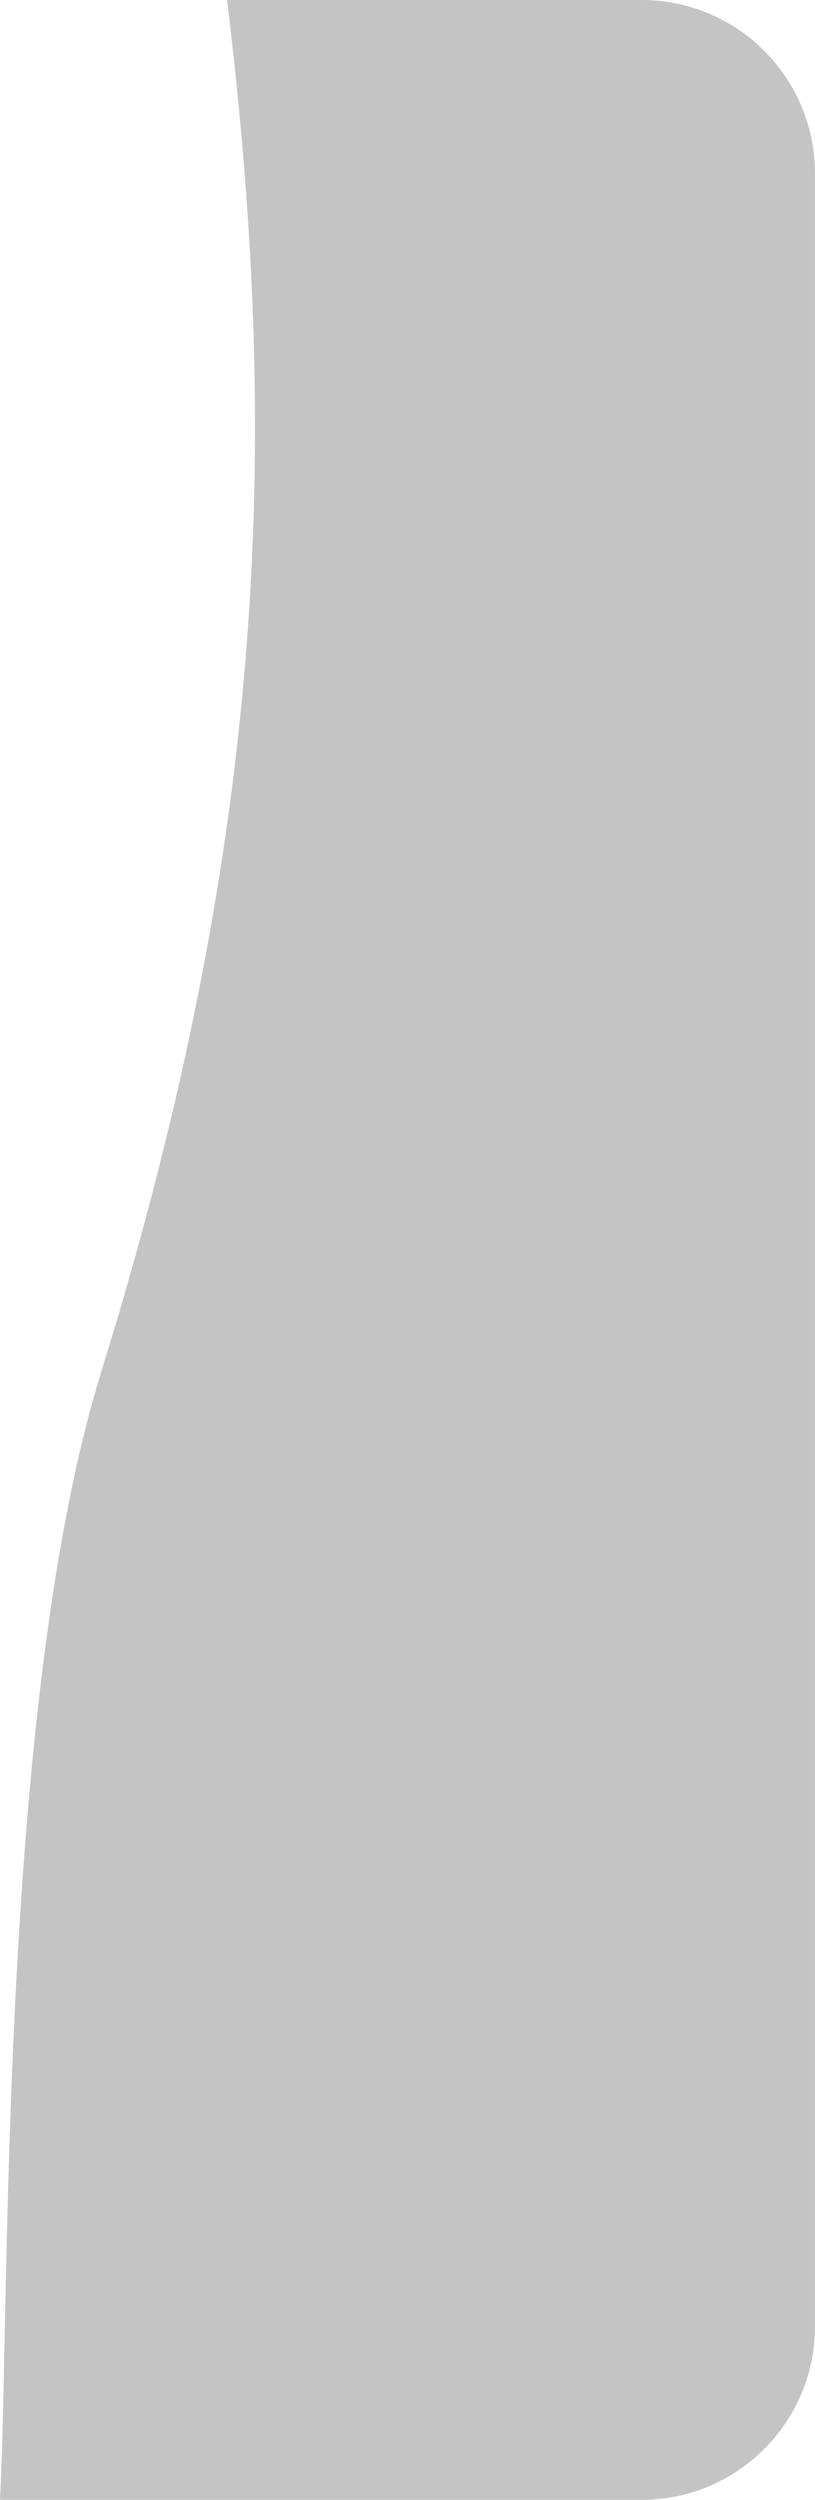 <svg xmlns="http://www.w3.org/2000/svg" xmlns:xlink="http://www.w3.org/1999/xlink" width="94" height="288" viewBox="0 0 94 288" fill="none">
  <path fill-rule="evenodd" clip-rule="evenodd" d="M26.189 6.33815e-06C32.191 49.333 31.099 95.5 11.691 158C2.217 188.512 1.161 239.218 0.531 269.51C0.37 277.218 0.237 283.605 0 288H43.492H60.094H73.999C85.044 288 93.999 279.046 93.999 268V20C93.999 8.954 85.044 0 73.999 0H60.094H43.492L26.189 6.33815e-06Z" fill="#C4C4C4"/>
  <path fill-rule="evenodd" clip-rule="evenodd" d="M26.189 6.33815e-06C32.191 49.333 31.099 95.5 11.691 158C2.217 188.512 1.161 239.218 0.531 269.51C0.37 277.218 0.237 283.605 0 288H43.492H60.094H73.999C85.044 288 93.999 279.046 93.999 268V20C93.999 8.954 85.044 0 73.999 0H60.094H43.492L26.189 6.33815e-06Z" fill="url(#pattern0)"/>
</svg>